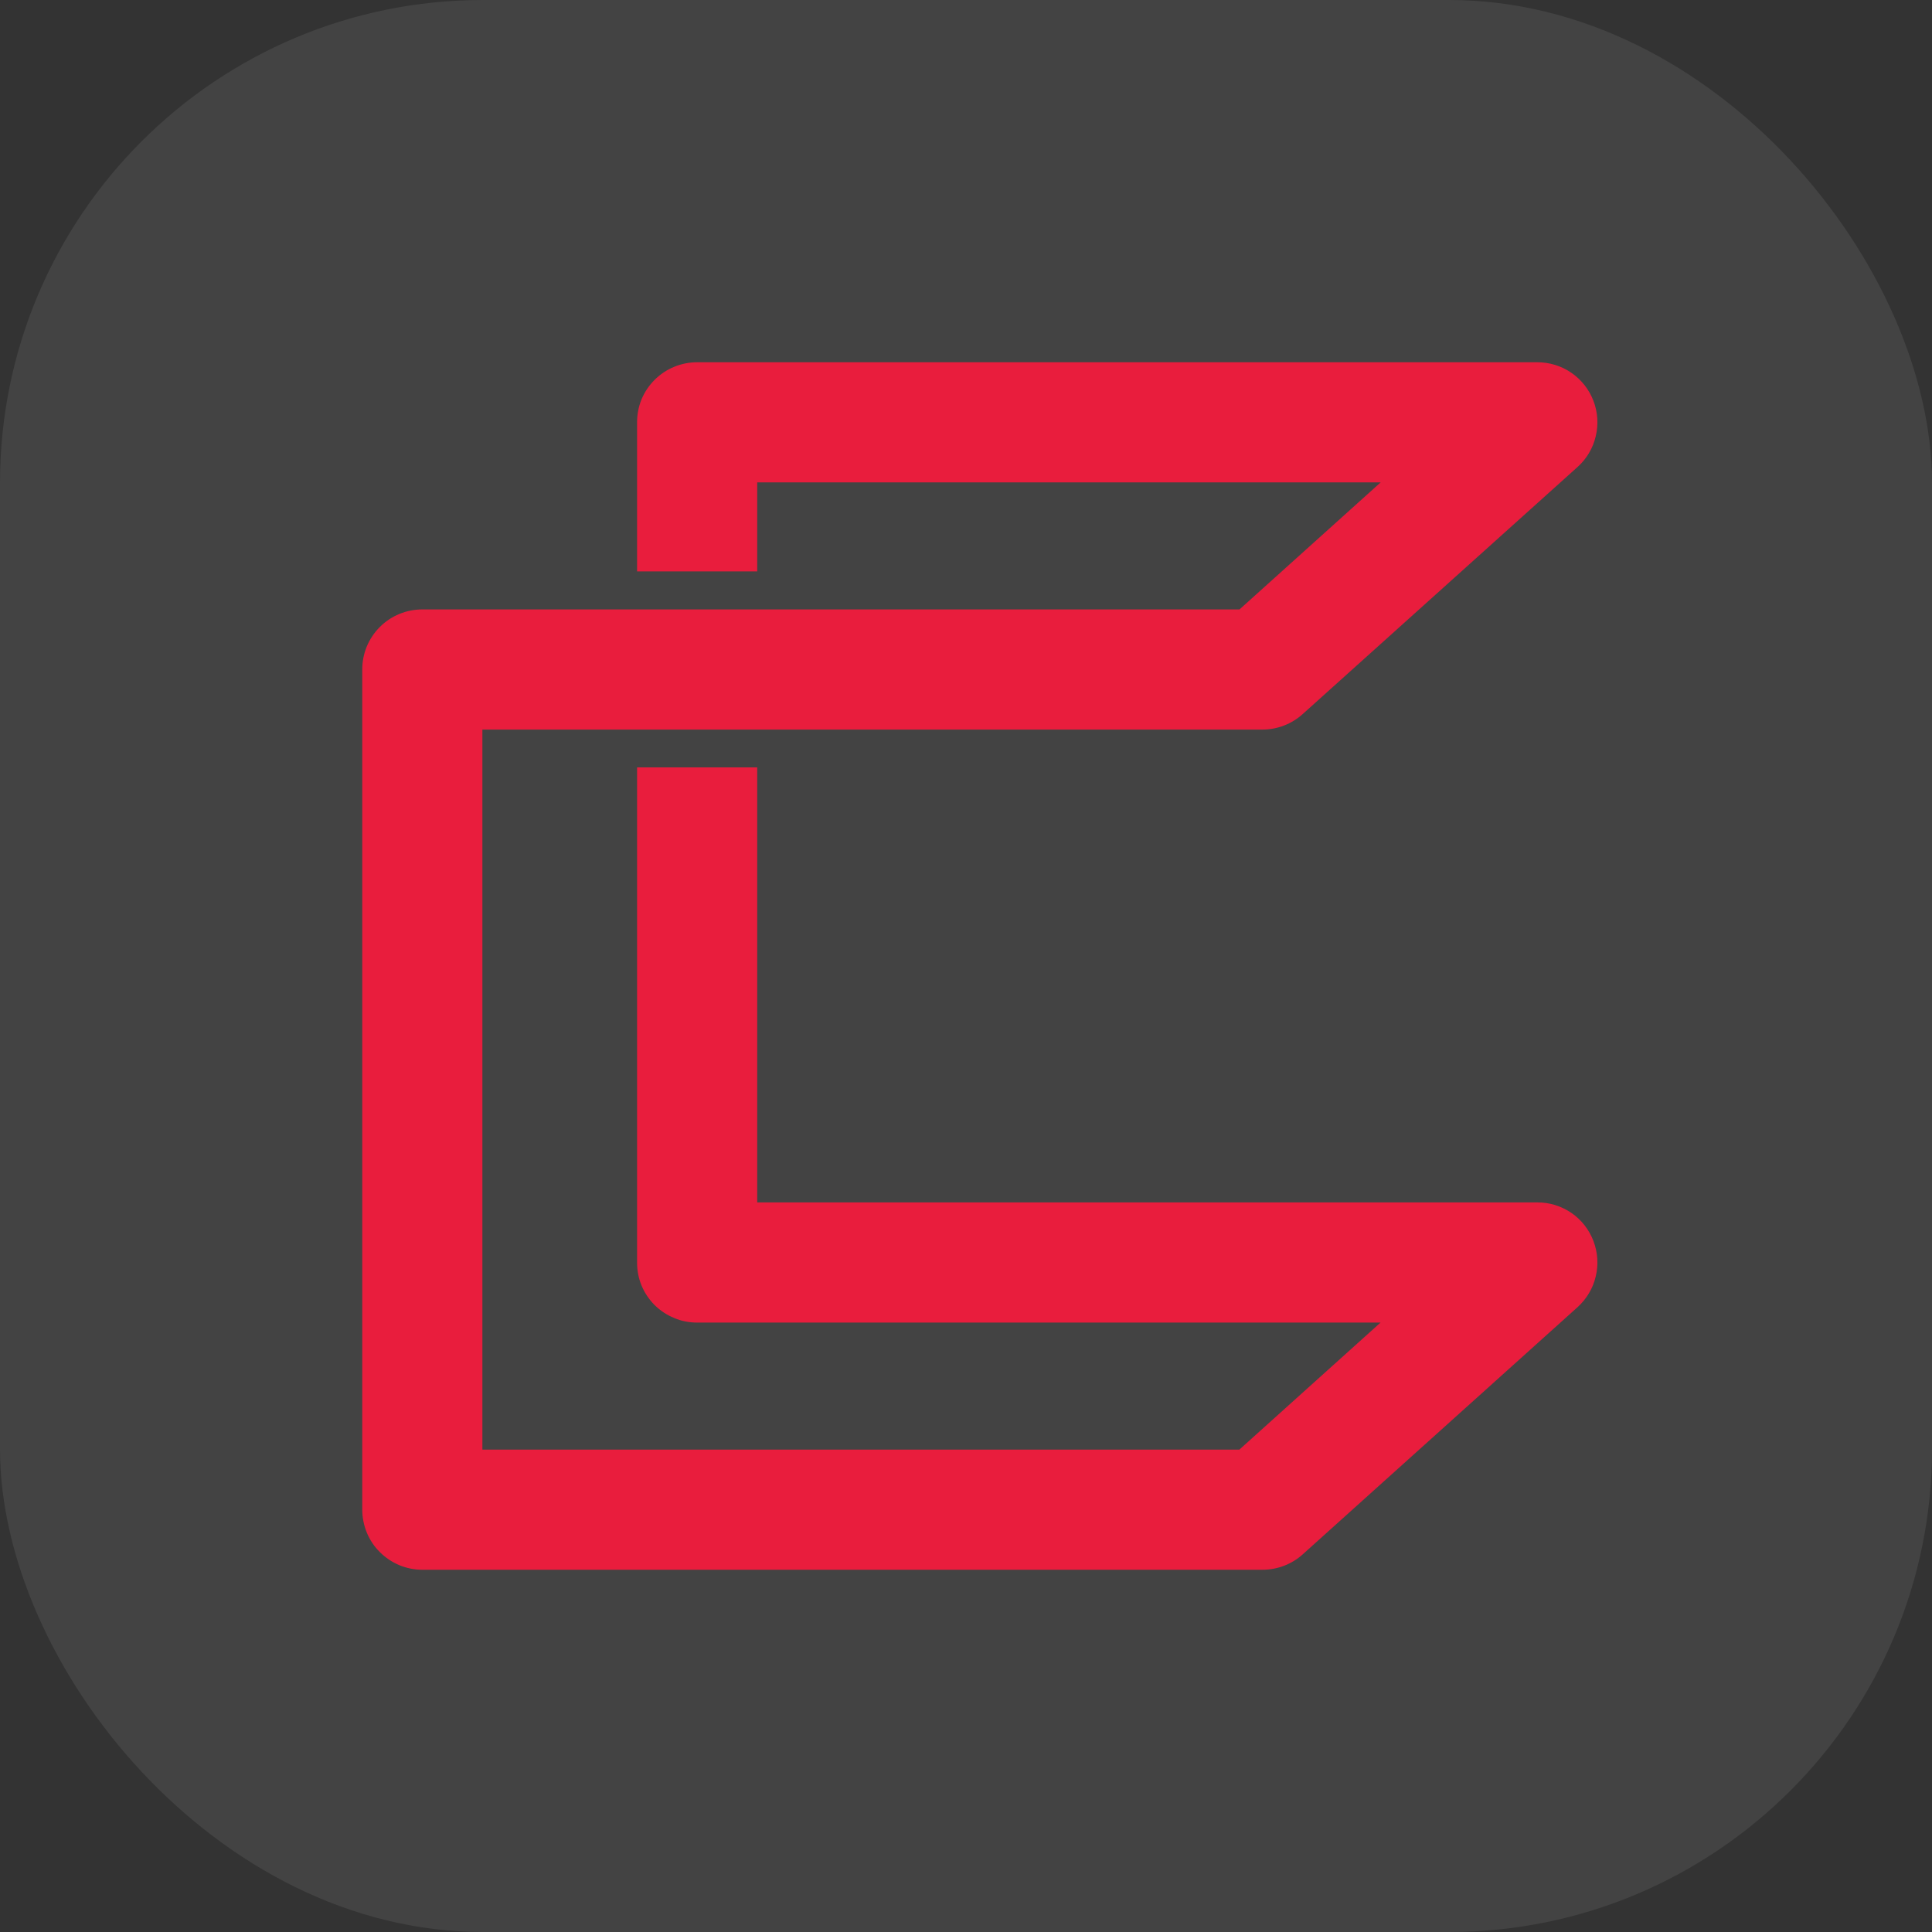 <svg width="16" height="16" viewBox="0 0 16 16" fill="none" xmlns="http://www.w3.org/2000/svg">
<rect x="0" y="0" width="16" height="16" fill="#333333" stroke="none"/>
<g clip-path="url(#clip0_1738_8960)">
<rect width="16" height="16" rx="4" fill="white" fill-opacity="0.08"/>
<path d="M12.731 9.958H6.271V6.355H5.276V10.456C5.276 10.521 5.288 10.586 5.313 10.646C5.338 10.707 5.375 10.761 5.421 10.808C5.468 10.854 5.522 10.89 5.583 10.915C5.643 10.941 5.708 10.953 5.773 10.953H11.433L10.264 12.005H3.995V6.042H5.276H6.271H10.455C10.578 6.042 10.697 5.996 10.788 5.914L13.064 3.868C13.139 3.801 13.192 3.712 13.215 3.614C13.239 3.516 13.232 3.413 13.196 3.319C13.16 3.225 13.096 3.144 13.013 3.087C12.93 3.03 12.832 3 12.731 3H5.773C5.708 3 5.643 3.013 5.583 3.038C5.522 3.063 5.468 3.099 5.421 3.146C5.375 3.192 5.338 3.247 5.313 3.307C5.288 3.368 5.276 3.432 5.276 3.498V4.732H6.271V3.995H11.434L10.265 5.047H6.271H5.276H3.497C3.366 5.047 3.239 5.099 3.146 5.192C3.052 5.286 3 5.412 3 5.544V12.502C3 12.567 3.013 12.632 3.038 12.693C3.063 12.753 3.099 12.808 3.146 12.854C3.192 12.9 3.247 12.937 3.307 12.962C3.367 12.987 3.432 13 3.497 13H10.455C10.578 13 10.697 12.955 10.788 12.873L13.064 10.826C13.139 10.758 13.192 10.67 13.215 10.572C13.239 10.474 13.232 10.371 13.196 10.277C13.16 10.183 13.097 10.102 13.014 10.045C12.93 9.988 12.832 9.957 12.731 9.958L12.731 9.958Z" fill="#E91D3D"/>
</g>
<defs>
<clipPath id="clip0_1738_8960">
<rect width="16" height="16" rx="4" fill="white"/>
</clipPath>
</defs>
</svg>
